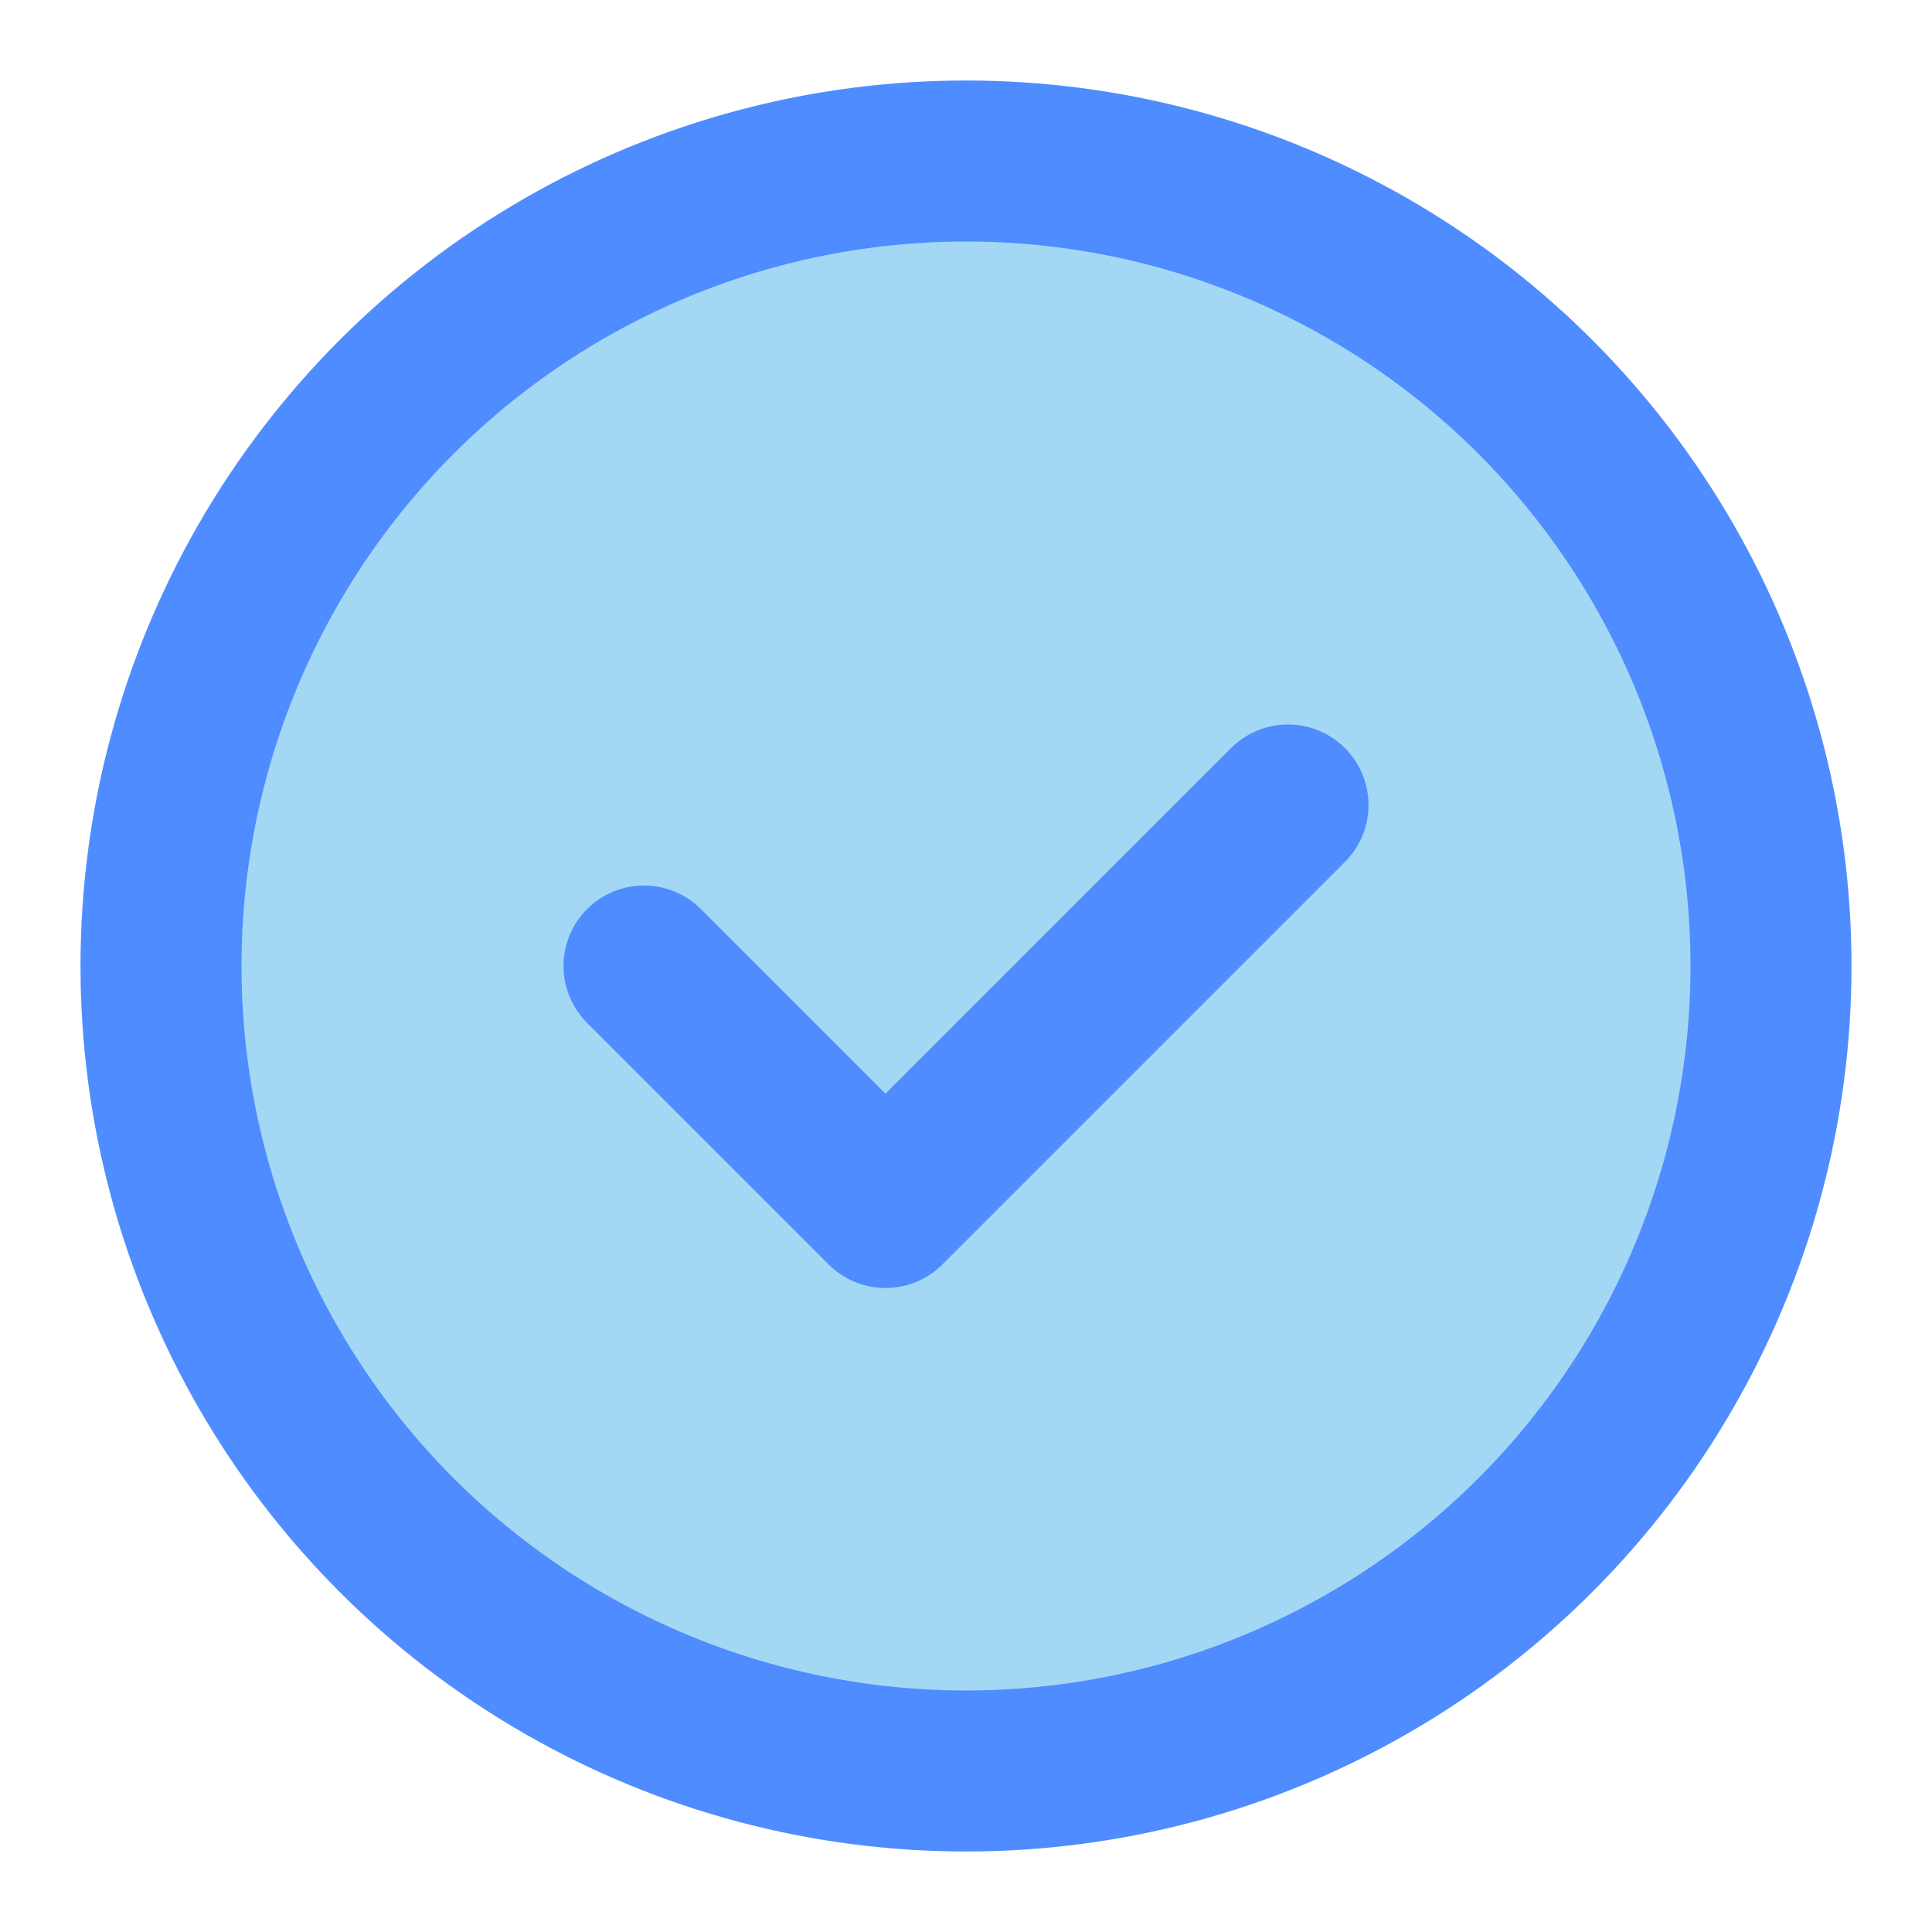 <svg width="24" height="24" viewBox="0 0 24 24" fill="none" xmlns="http://www.w3.org/2000/svg">
  <circle cx="12" cy="12" r="10" fill="#A3D8F4" stroke="#4F8CFF" stroke-width="2"/>
  <path d="M8 12l3 3 5-5" stroke="#4F8CFF" stroke-width="2" stroke-linecap="round" stroke-linejoin="round"/>
</svg> 